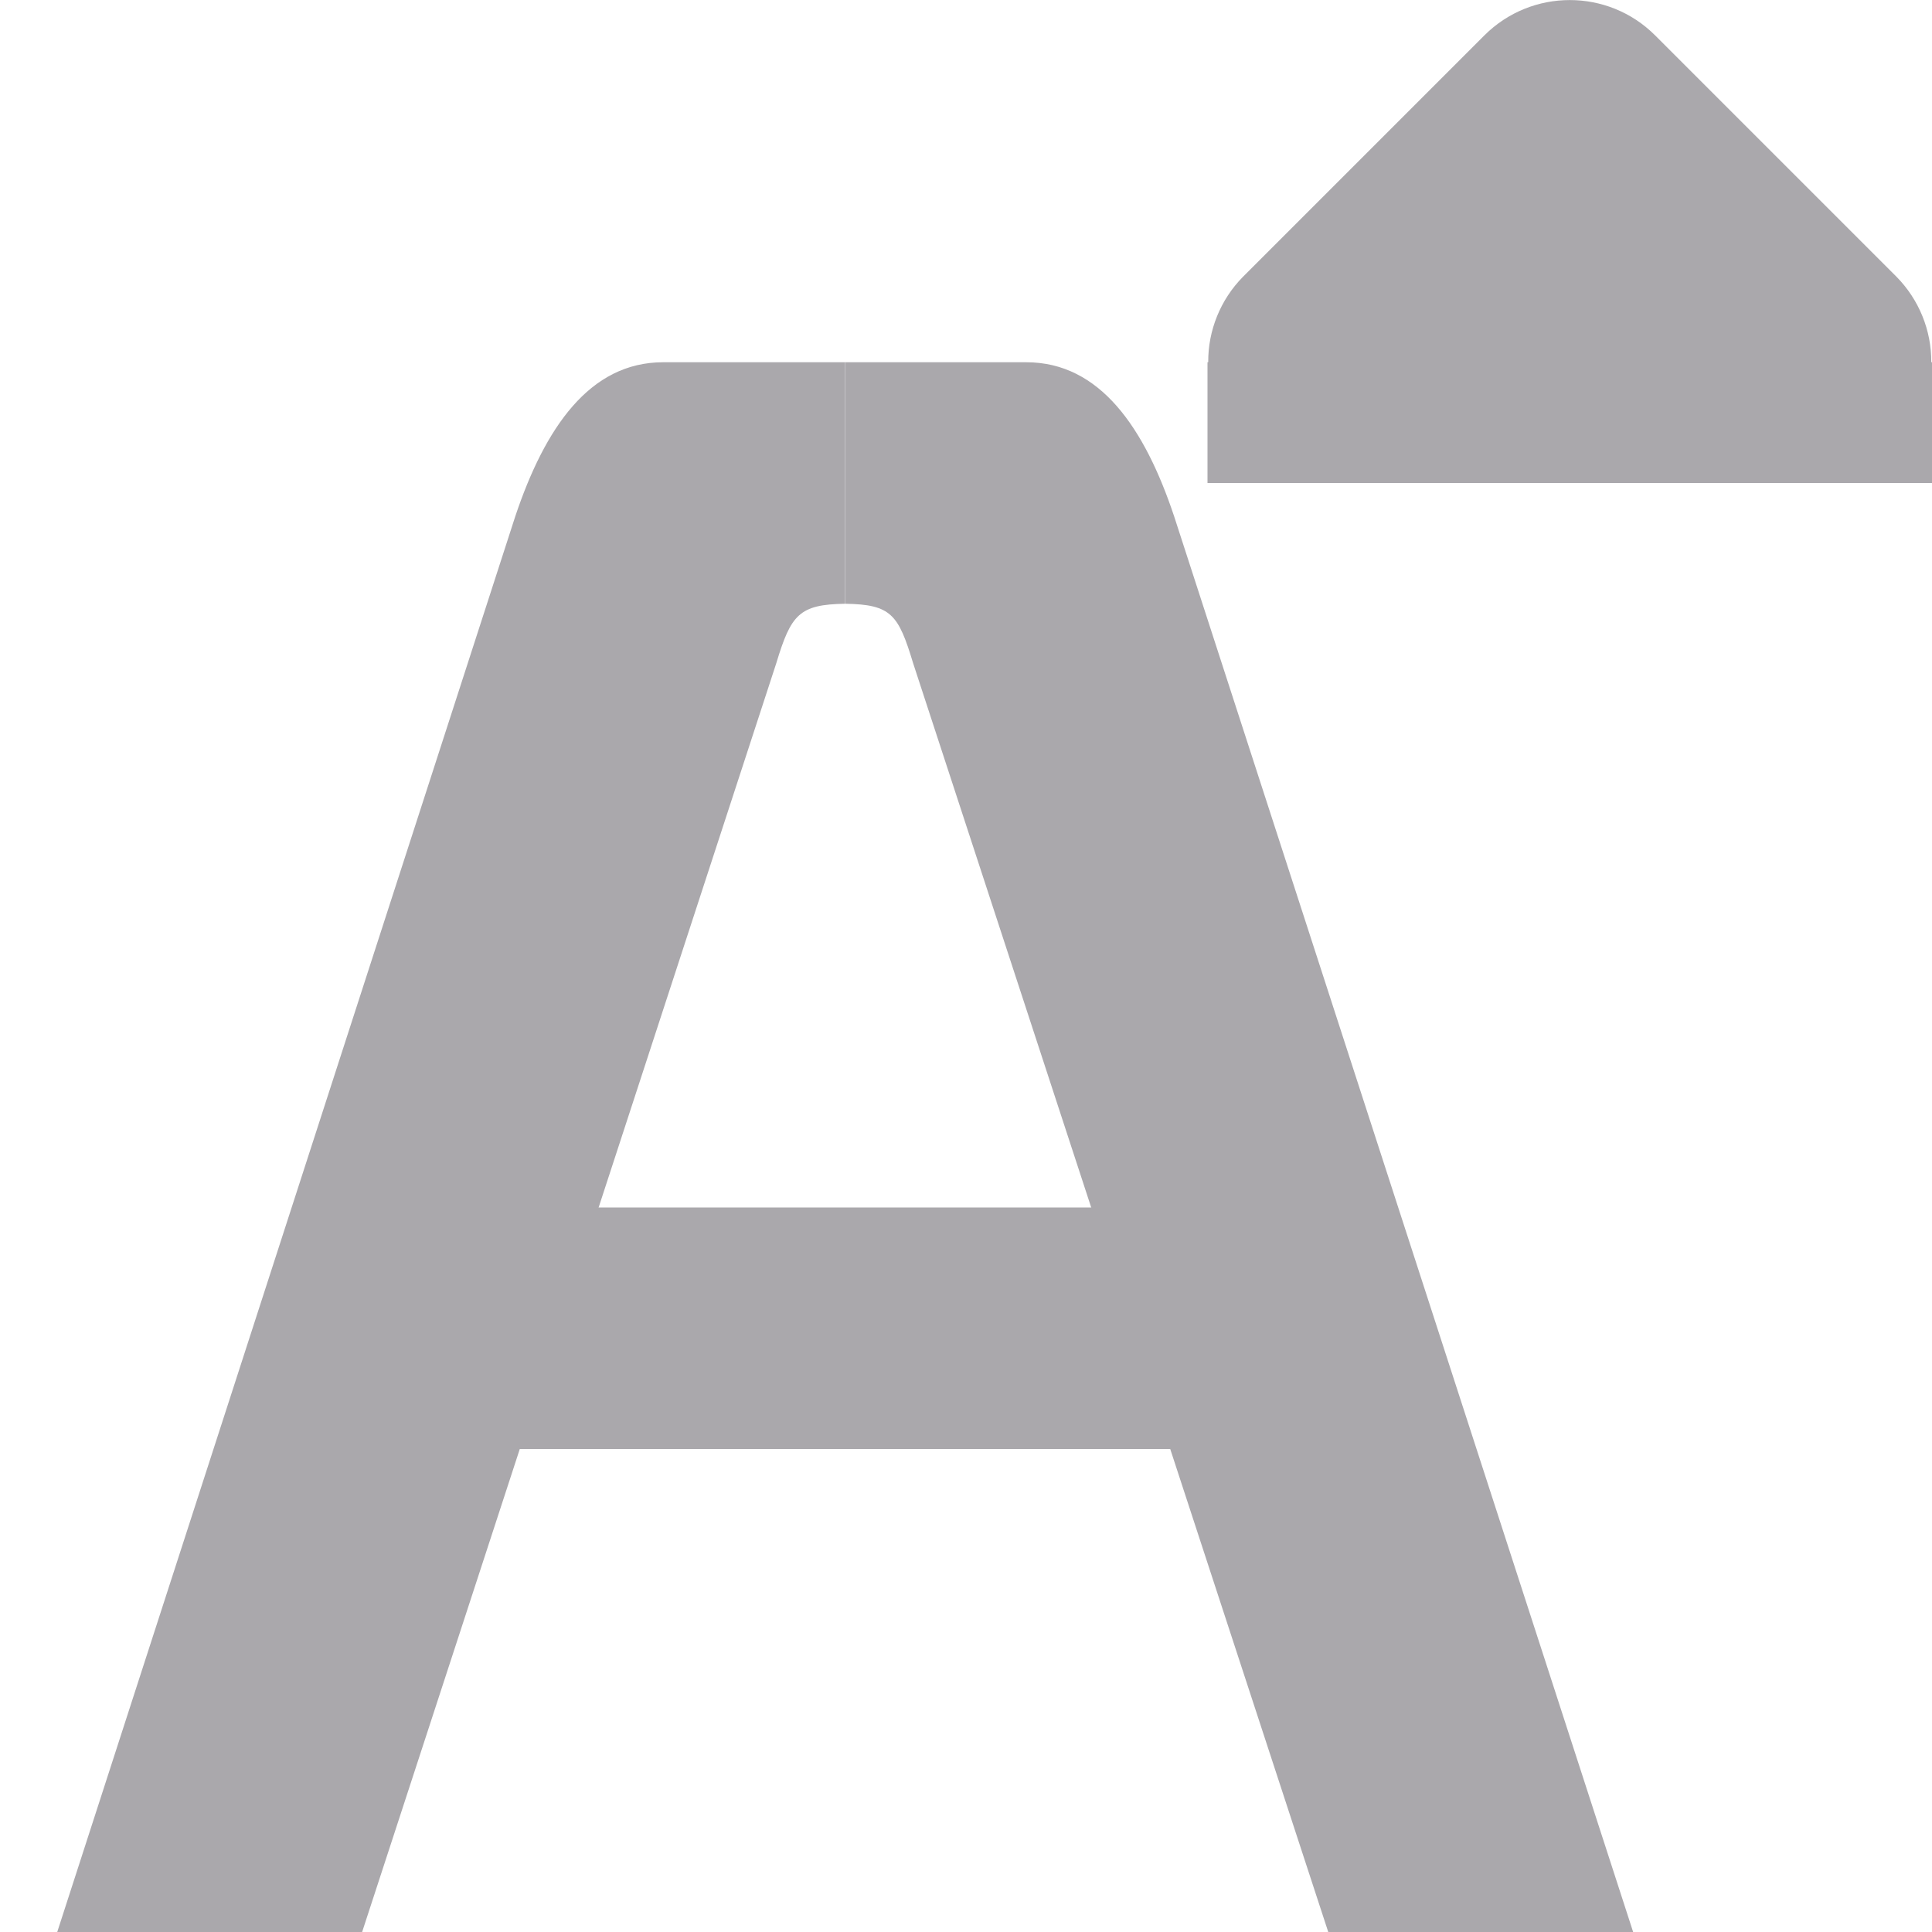 <svg viewBox="0 0 16 16" xmlns="http://www.w3.org/2000/svg"><g fill="#aaa8ac"><g transform="translate(-1 1)"><path d="m6.492 2c-.609 0-.979.542-1.225 1.277l-3.793 11.723h2.525l3.43-10.508c.122-.403.189-.486.57-.492v-2z" stroke-width=".72"/><path d="m5 9h6v2h-6z"/><path d="m8 2v2c.381.006.44.089.562.492l3.438 10.508h2.525l-3.801-11.723c-.245-.735-.615-1.277-1.225-1.277z" stroke-width=".72"/></g><path d="m10 4v-1h.006c-.002-.264.102-.519.287-.707l2-2c.391-.39 1.024-.39 1.414 0l2 2c.185.188.289.443.287.707h.006v1z"/></g></svg>